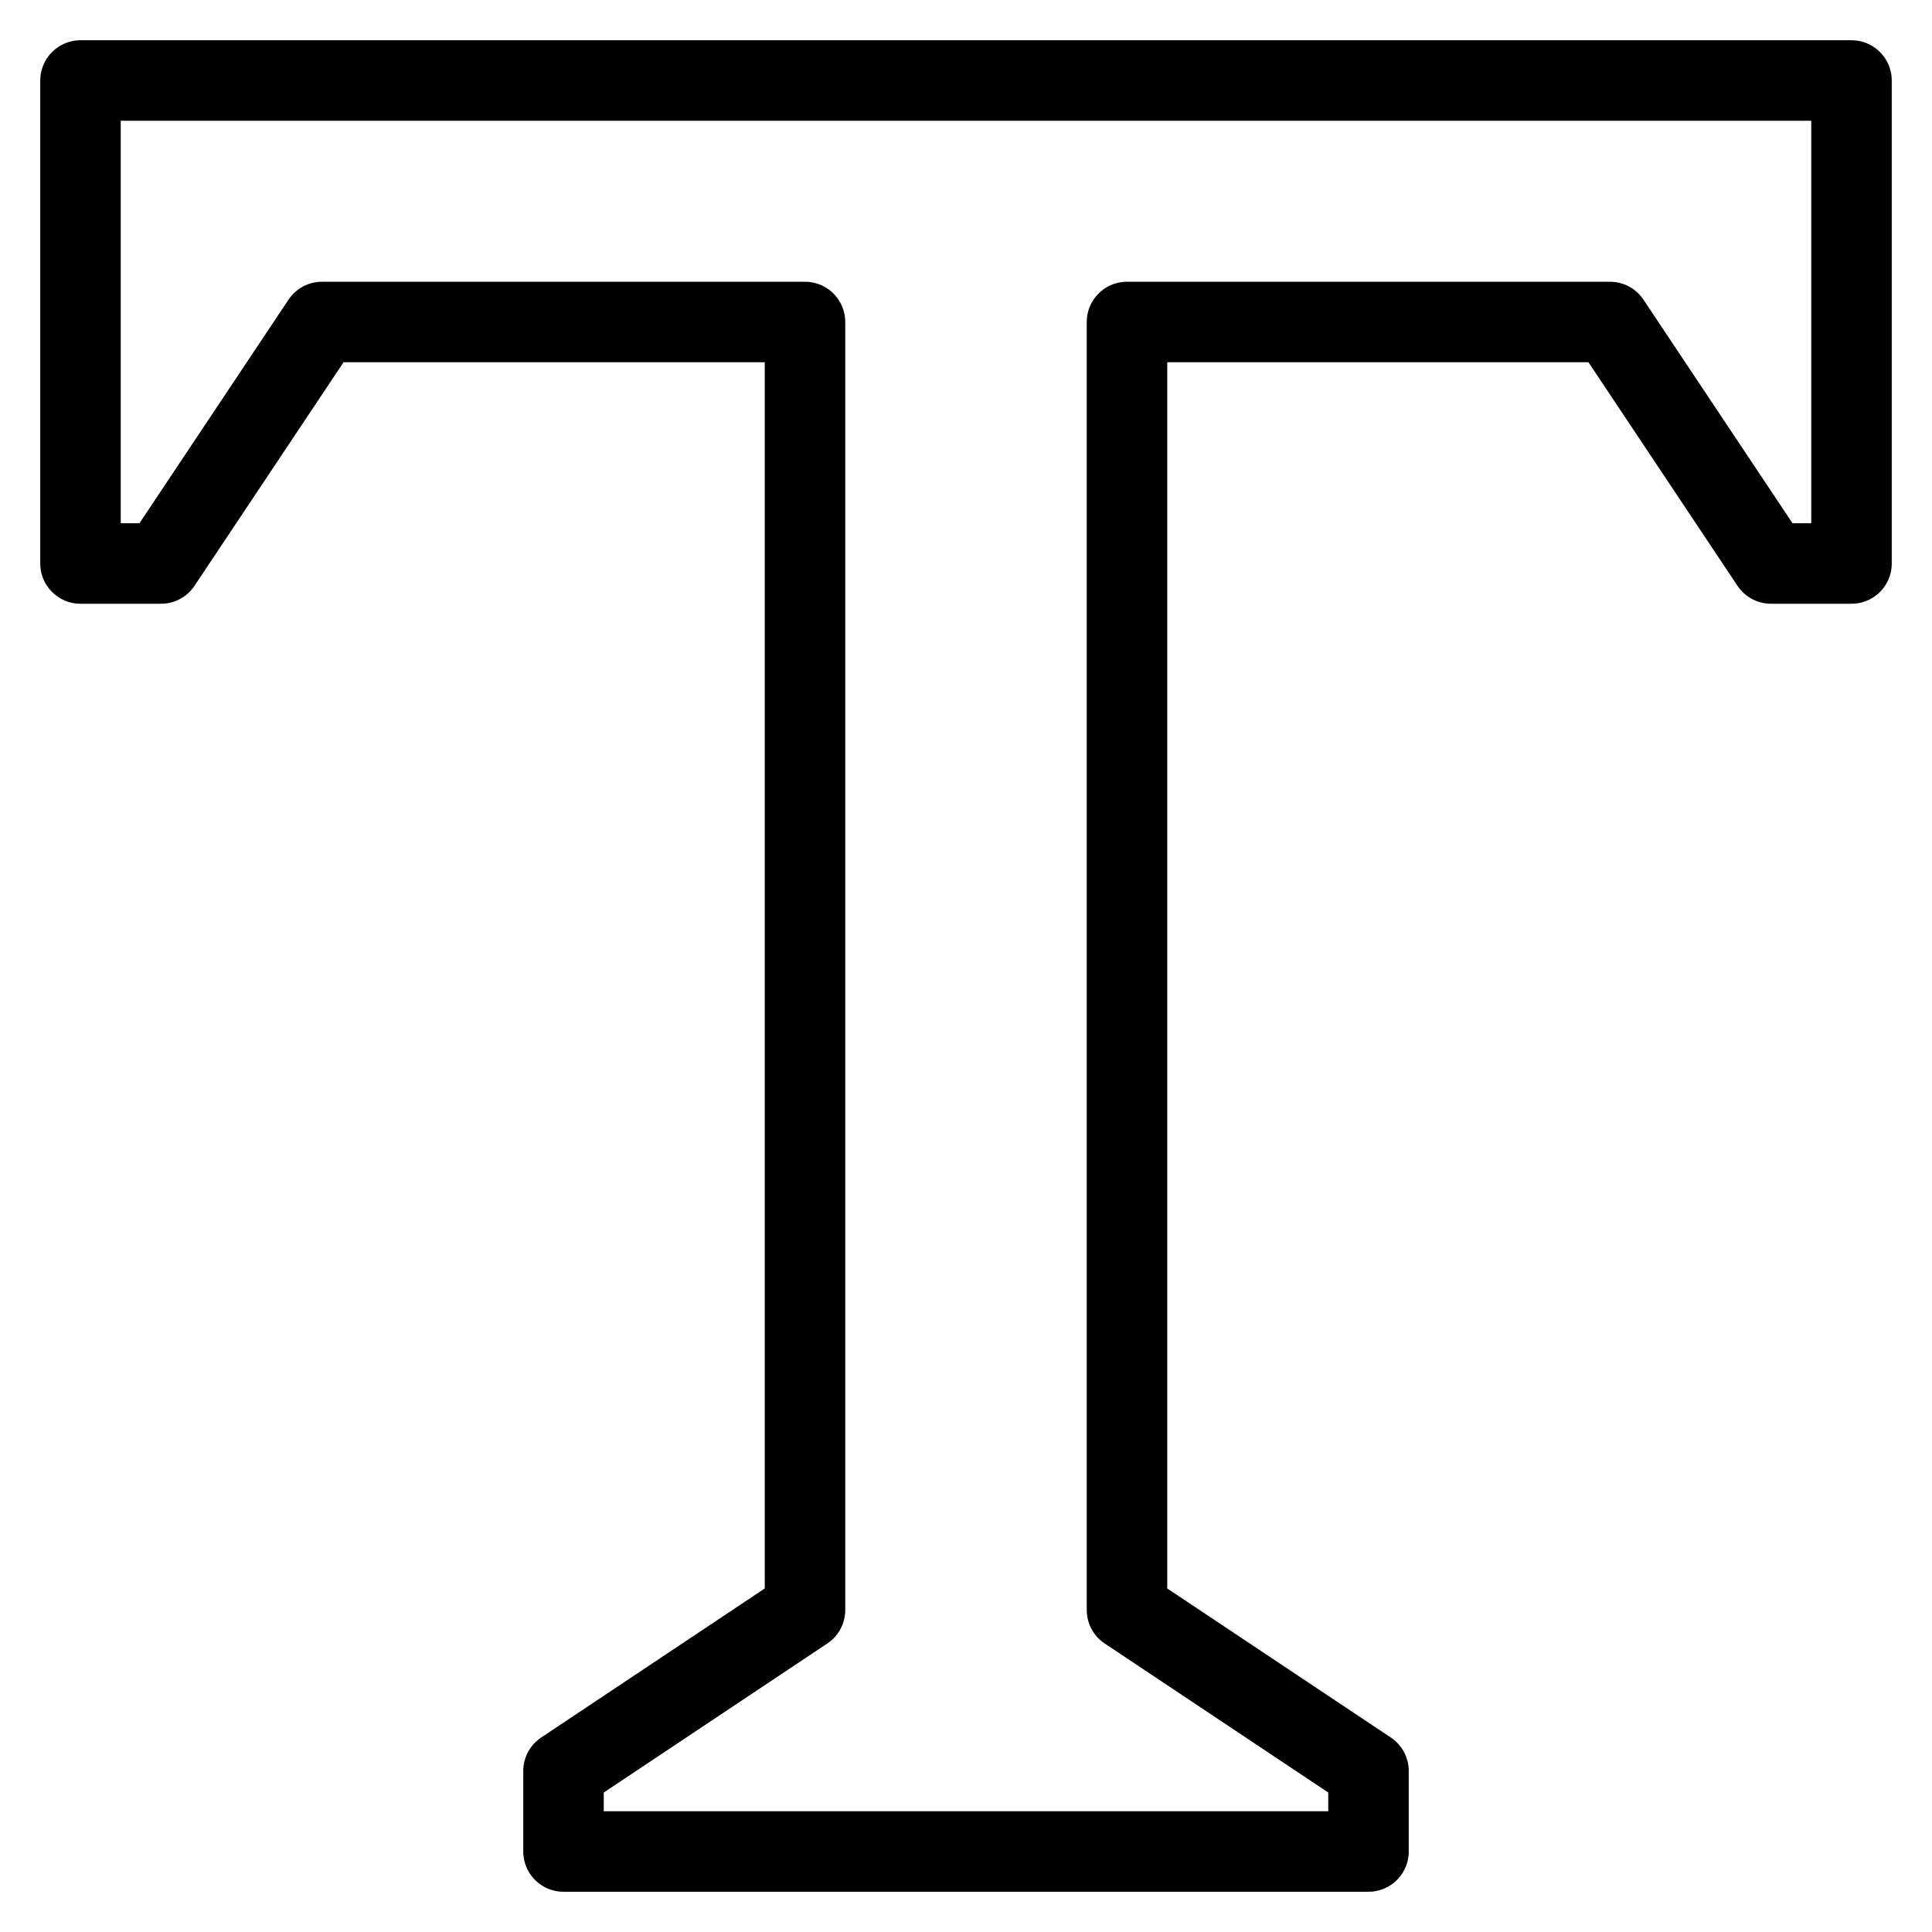 <svg xmlns="http://www.w3.org/2000/svg" xmlns:xlink="http://www.w3.org/1999/xlink" x="0px" y="0px" width="48px" height="48px" viewBox="0 0 48 48"><g  transform="translate(0, 0)">
<polygon fill="none" stroke="#000000" stroke-width="2" stroke-linecap="round" stroke-miterlimit="10" points="2,2 2,14 4,14 8,8 
	20,8 20,40 14,44 14,46 34,46 34,44 28,40 28,8 40,8 44,14 46,14 46,2 " stroke-linejoin="round"/>
</g></svg>